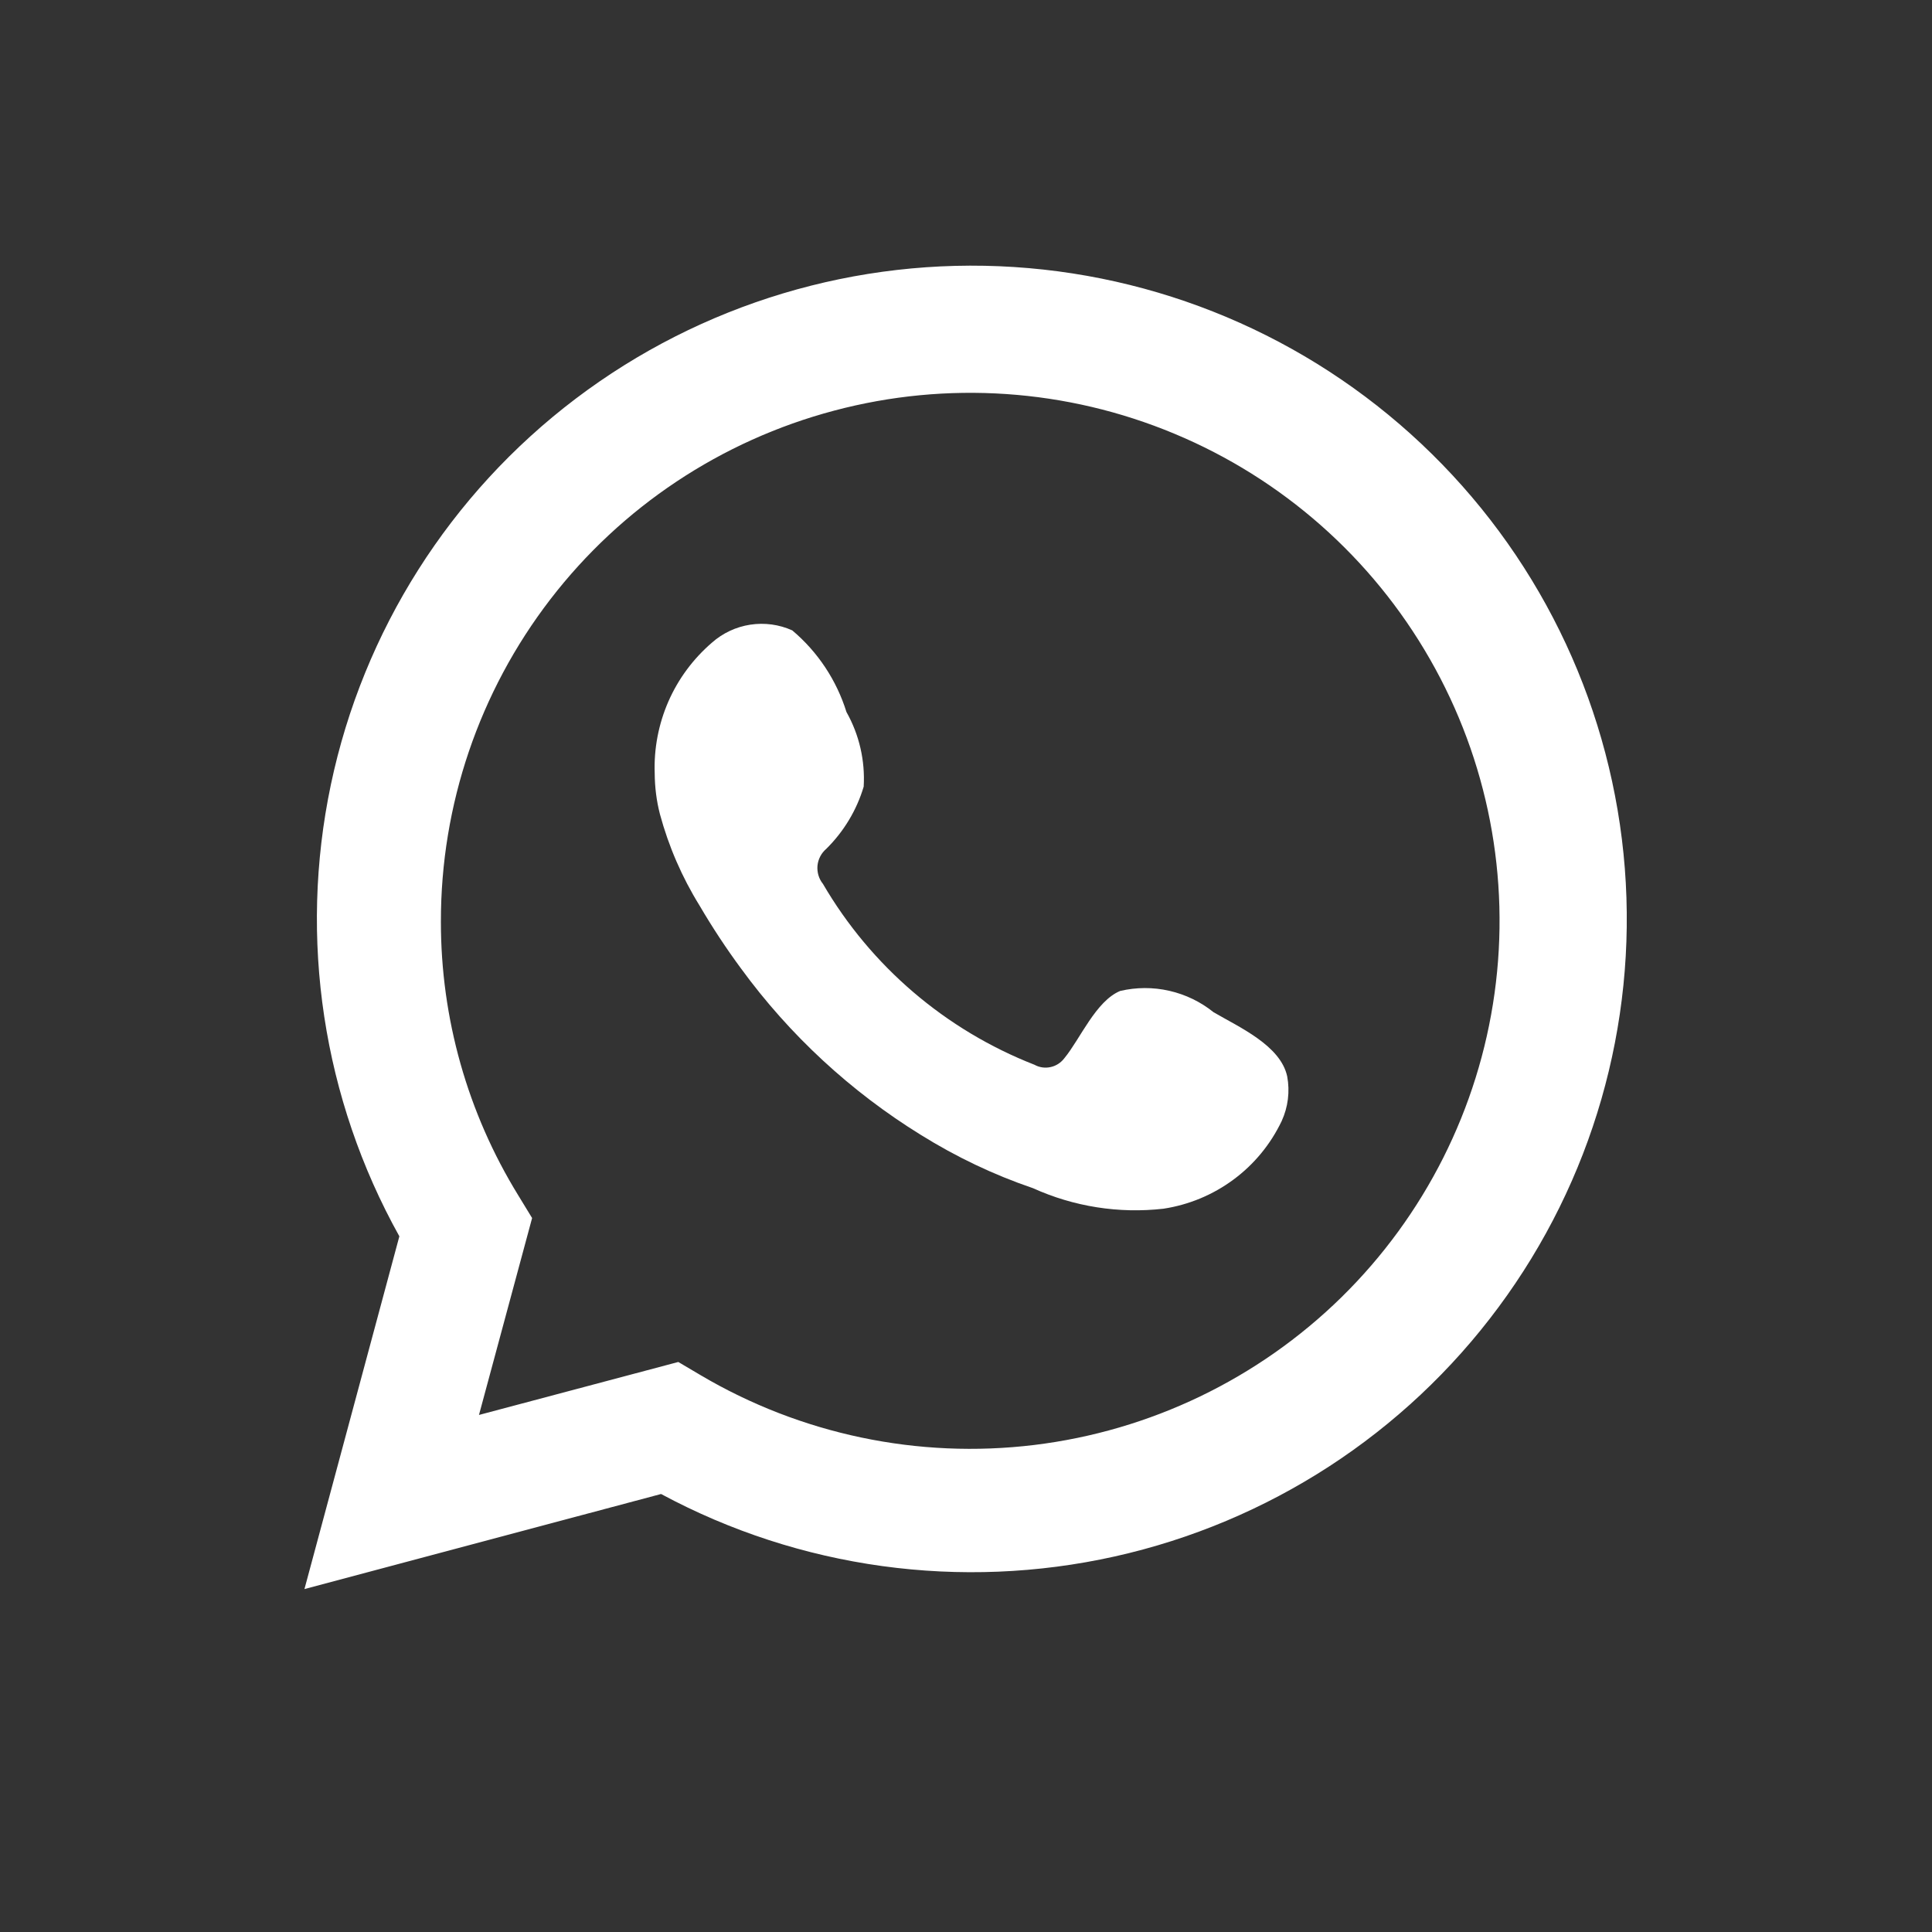 <svg width="24" height="24" viewBox="0 0 24 24" fill="none" xmlns="http://www.w3.org/2000/svg">
<rect x="0" y="0" width="24" height="24" fill="#333333" stroke="none"/>
<path d="M3.782 19.74L4.961 15.358C4.01 13.651 3.708 11.659 4.11 9.748C4.512 7.837 5.592 6.134 7.151 4.953C8.71 3.772 10.644 3.191 12.598 3.317C14.552 3.443 16.395 4.268 17.788 5.64C19.182 7.012 20.032 8.839 20.184 10.786C20.336 12.733 19.779 14.67 18.614 16.24C17.451 17.81 15.758 18.909 13.847 19.335C11.936 19.761 9.935 19.486 8.212 18.559L3.782 19.74ZM8.426 16.919L8.7 17.081C9.948 17.819 11.406 18.125 12.847 17.95C14.287 17.775 15.629 17.13 16.664 16.115C17.698 15.1 18.367 13.772 18.566 12.338C18.765 10.904 18.483 9.445 17.763 8.188C17.044 6.931 15.928 5.946 14.589 5.388C13.25 4.829 11.764 4.728 10.362 5.101C8.959 5.473 7.72 6.297 6.836 7.446C5.953 8.594 5.475 10.001 5.477 11.449C5.476 12.649 5.808 13.826 6.438 14.849L6.61 15.131L5.95 17.577L8.426 16.919Z" fill="white"/>
<path fill-rule="evenodd" clip-rule="evenodd" d="M15.075 12.574C14.915 12.445 14.727 12.354 14.525 12.308C14.324 12.262 14.115 12.263 13.915 12.31C13.613 12.435 13.418 12.907 13.223 13.144C13.181 13.2 13.121 13.24 13.053 13.255C12.984 13.271 12.912 13.261 12.851 13.227C11.746 12.795 10.82 12.004 10.223 10.98C10.172 10.917 10.148 10.836 10.155 10.754C10.163 10.673 10.202 10.598 10.264 10.545C10.482 10.33 10.642 10.064 10.729 9.772C10.748 9.449 10.674 9.127 10.515 8.845C10.392 8.45 10.159 8.098 9.842 7.831C9.678 7.757 9.497 7.733 9.32 7.76C9.143 7.787 8.977 7.865 8.843 7.984C8.611 8.184 8.426 8.433 8.303 8.714C8.181 8.994 8.122 9.299 8.133 9.605C8.134 9.777 8.155 9.948 8.198 10.114C8.306 10.514 8.472 10.897 8.69 11.249C8.848 11.519 9.02 11.78 9.206 12.032C9.809 12.858 10.568 13.56 11.439 14.098C11.877 14.371 12.344 14.594 12.832 14.76C13.34 14.99 13.9 15.078 14.453 15.015C14.768 14.967 15.067 14.843 15.323 14.653C15.579 14.464 15.784 14.214 15.921 13.927C16.001 13.753 16.025 13.559 15.99 13.371C15.907 12.986 15.391 12.759 15.075 12.574Z" fill="white"/>
</svg>
